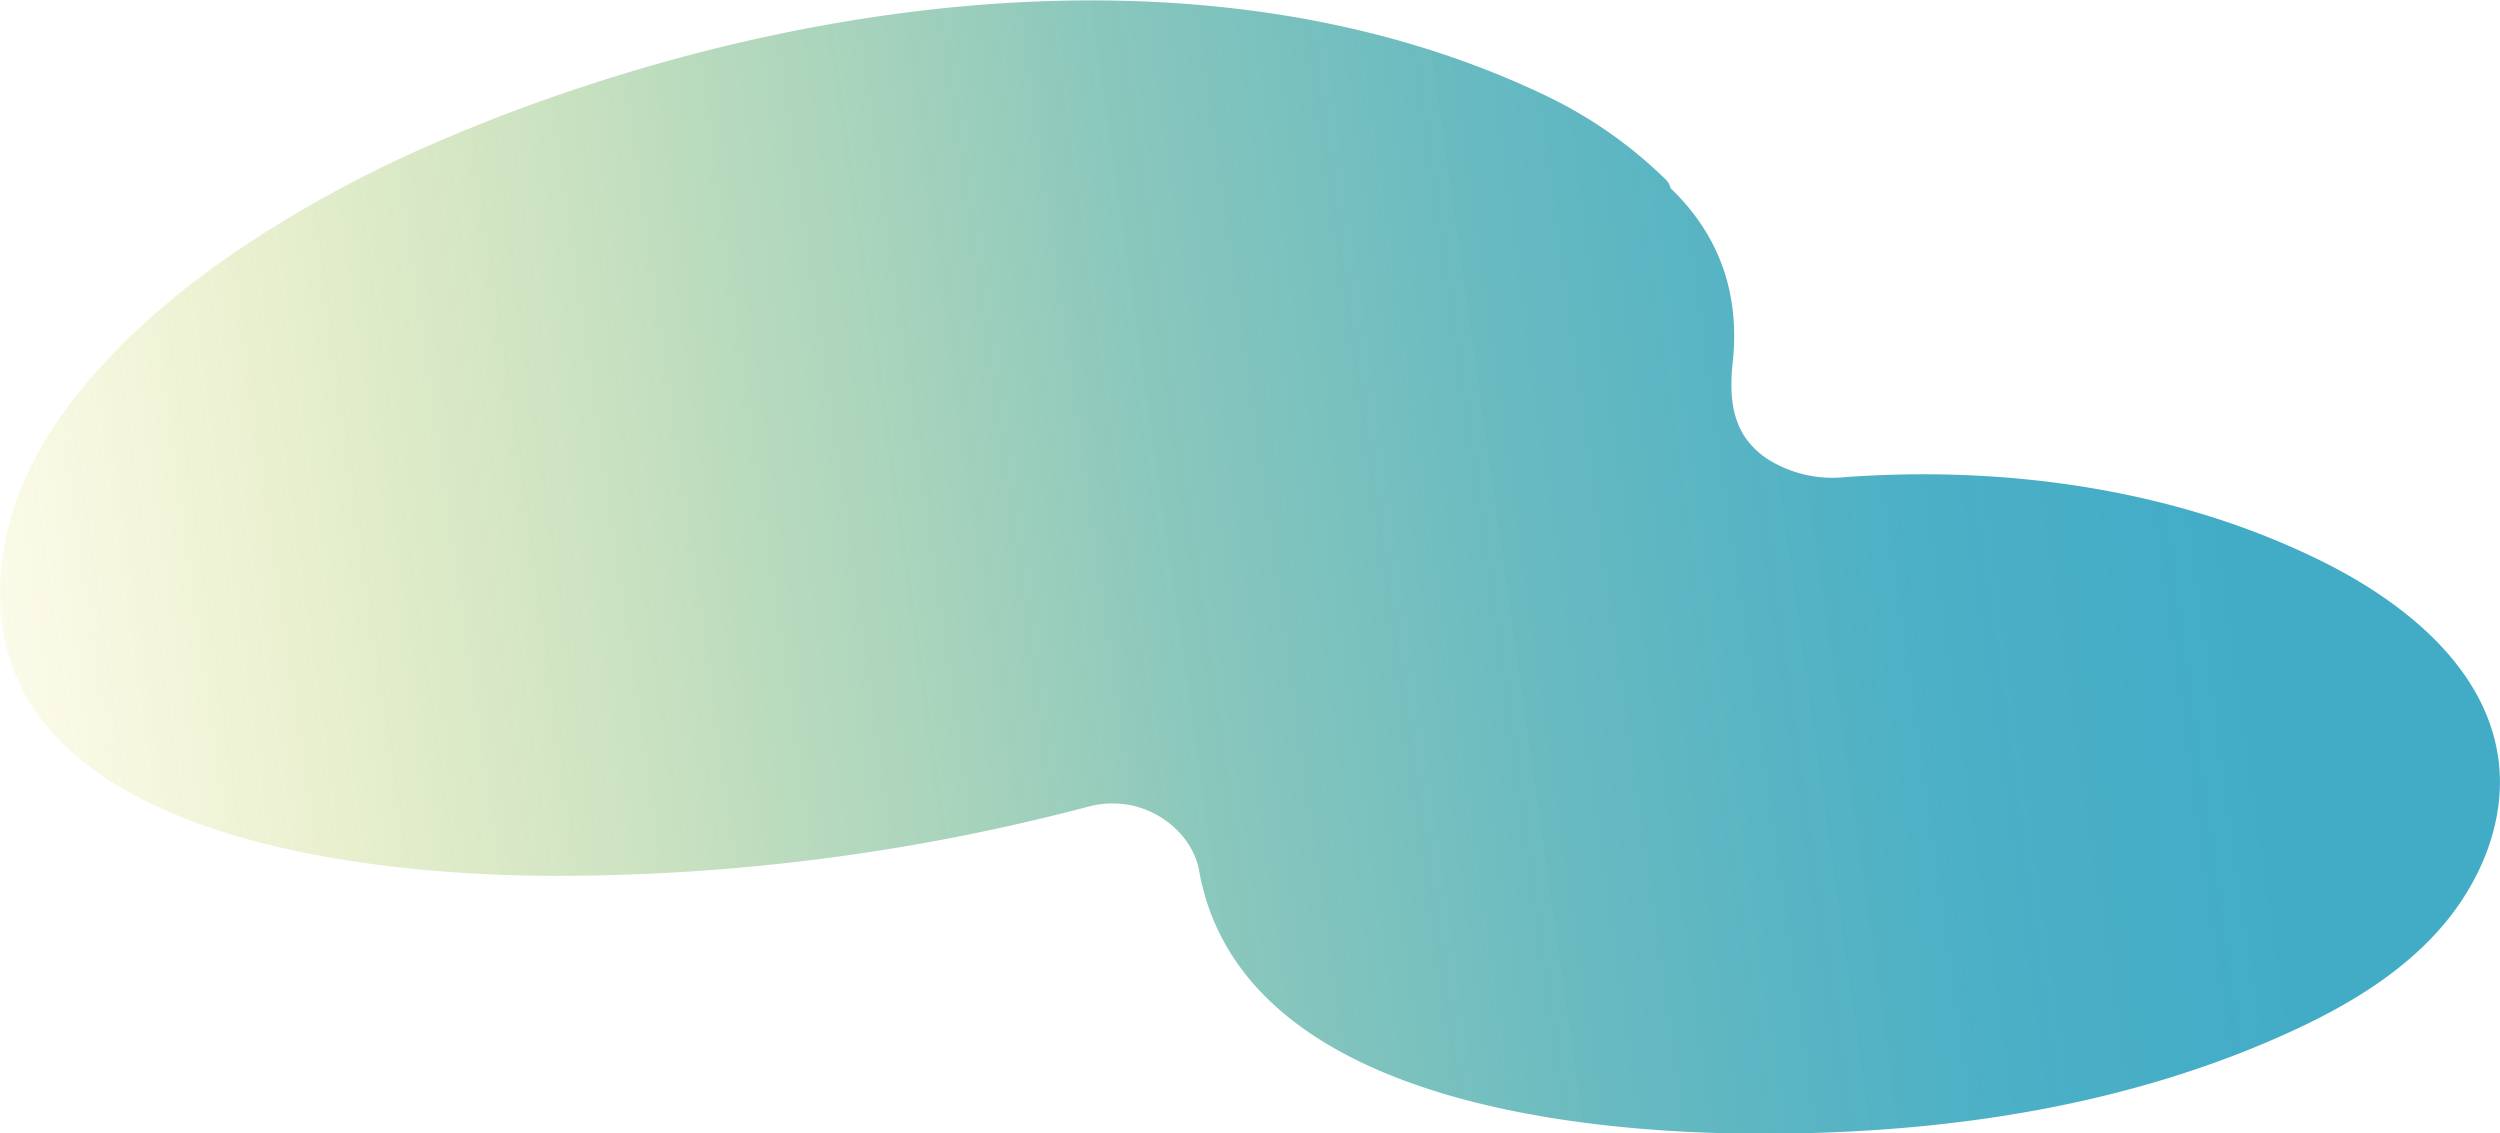 <svg xmlns="http://www.w3.org/2000/svg" xmlns:xlink="http://www.w3.org/1999/xlink" viewBox="0 0 470.97 213.5"><defs><style>.blue-1{opacity:0.74;fill:url(#名称未設定グラデーション_18);}</style><linearGradient id="名称未設定グラデーション_18" x1="7277.18" y1="7993.81" x2="7739.66" y2="7993.81" gradientTransform="matrix(-0.99, 0.14, -0.14, -0.99, 8759.27, 7009.71)" gradientUnits="userSpaceOnUse"><stop offset="0.03" stop-color="#008fb4"/><stop offset="0.16" stop-color="#0691af" stop-opacity="0.97"/><stop offset="0.3" stop-color="#1896a2" stop-opacity="0.9"/><stop offset="0.46" stop-color="#359f8c" stop-opacity="0.78"/><stop offset="0.62" stop-color="#5fac6c" stop-opacity="0.6"/><stop offset="0.78" stop-color="#94bc44" stop-opacity="0.38"/><stop offset="0.94" stop-color="#d4cf14" stop-opacity="0.11"/><stop offset="1" stop-color="#eed700" stop-opacity="0"/></linearGradient></defs><g id="レイヤー_2" data-name="レイヤー 2"><g id="レイヤー_1-2" data-name="レイヤー 1"><path class="blue-1" d="M.35,117.35C5.71,159.1,72.25,165,104.63,165a393,393,0,0,0,100.25-13c10.6-2.87,19.67,4.41,21,11.94,7.81,44.14,73.3,49.88,108.55,49.63,32.87-.24,66.12-5.25,96.09-18.75,10.7-4.82,21.12-10.84,28.93-19.6s12.79-20.59,11.22-32.22c-2.31-17.14-17.63-29.5-33.12-37.2-27.47-13.65-59.57-18.13-90-15.91a22.91,22.91,0,0,1-14.26-3.22c-6.9-4.37-7.65-11.08-6.86-18.47,1.35-12.73-2.38-23.77-11.71-32.74a3.41,3.41,0,0,0-1.19-1.9,83.69,83.69,0,0,0-21.84-15.31c-59.29-28.63-133.7-20-193.63,2.2q-6.87,2.55-13.61,5.41A230.05,230.05,0,0,0,43.54,48C32.8,55.42,22.9,63.9,14.74,74.08,7,83.74,1.42,94.54.22,107.21A45.47,45.47,0,0,0,.35,117.35Z"/></g></g></svg>